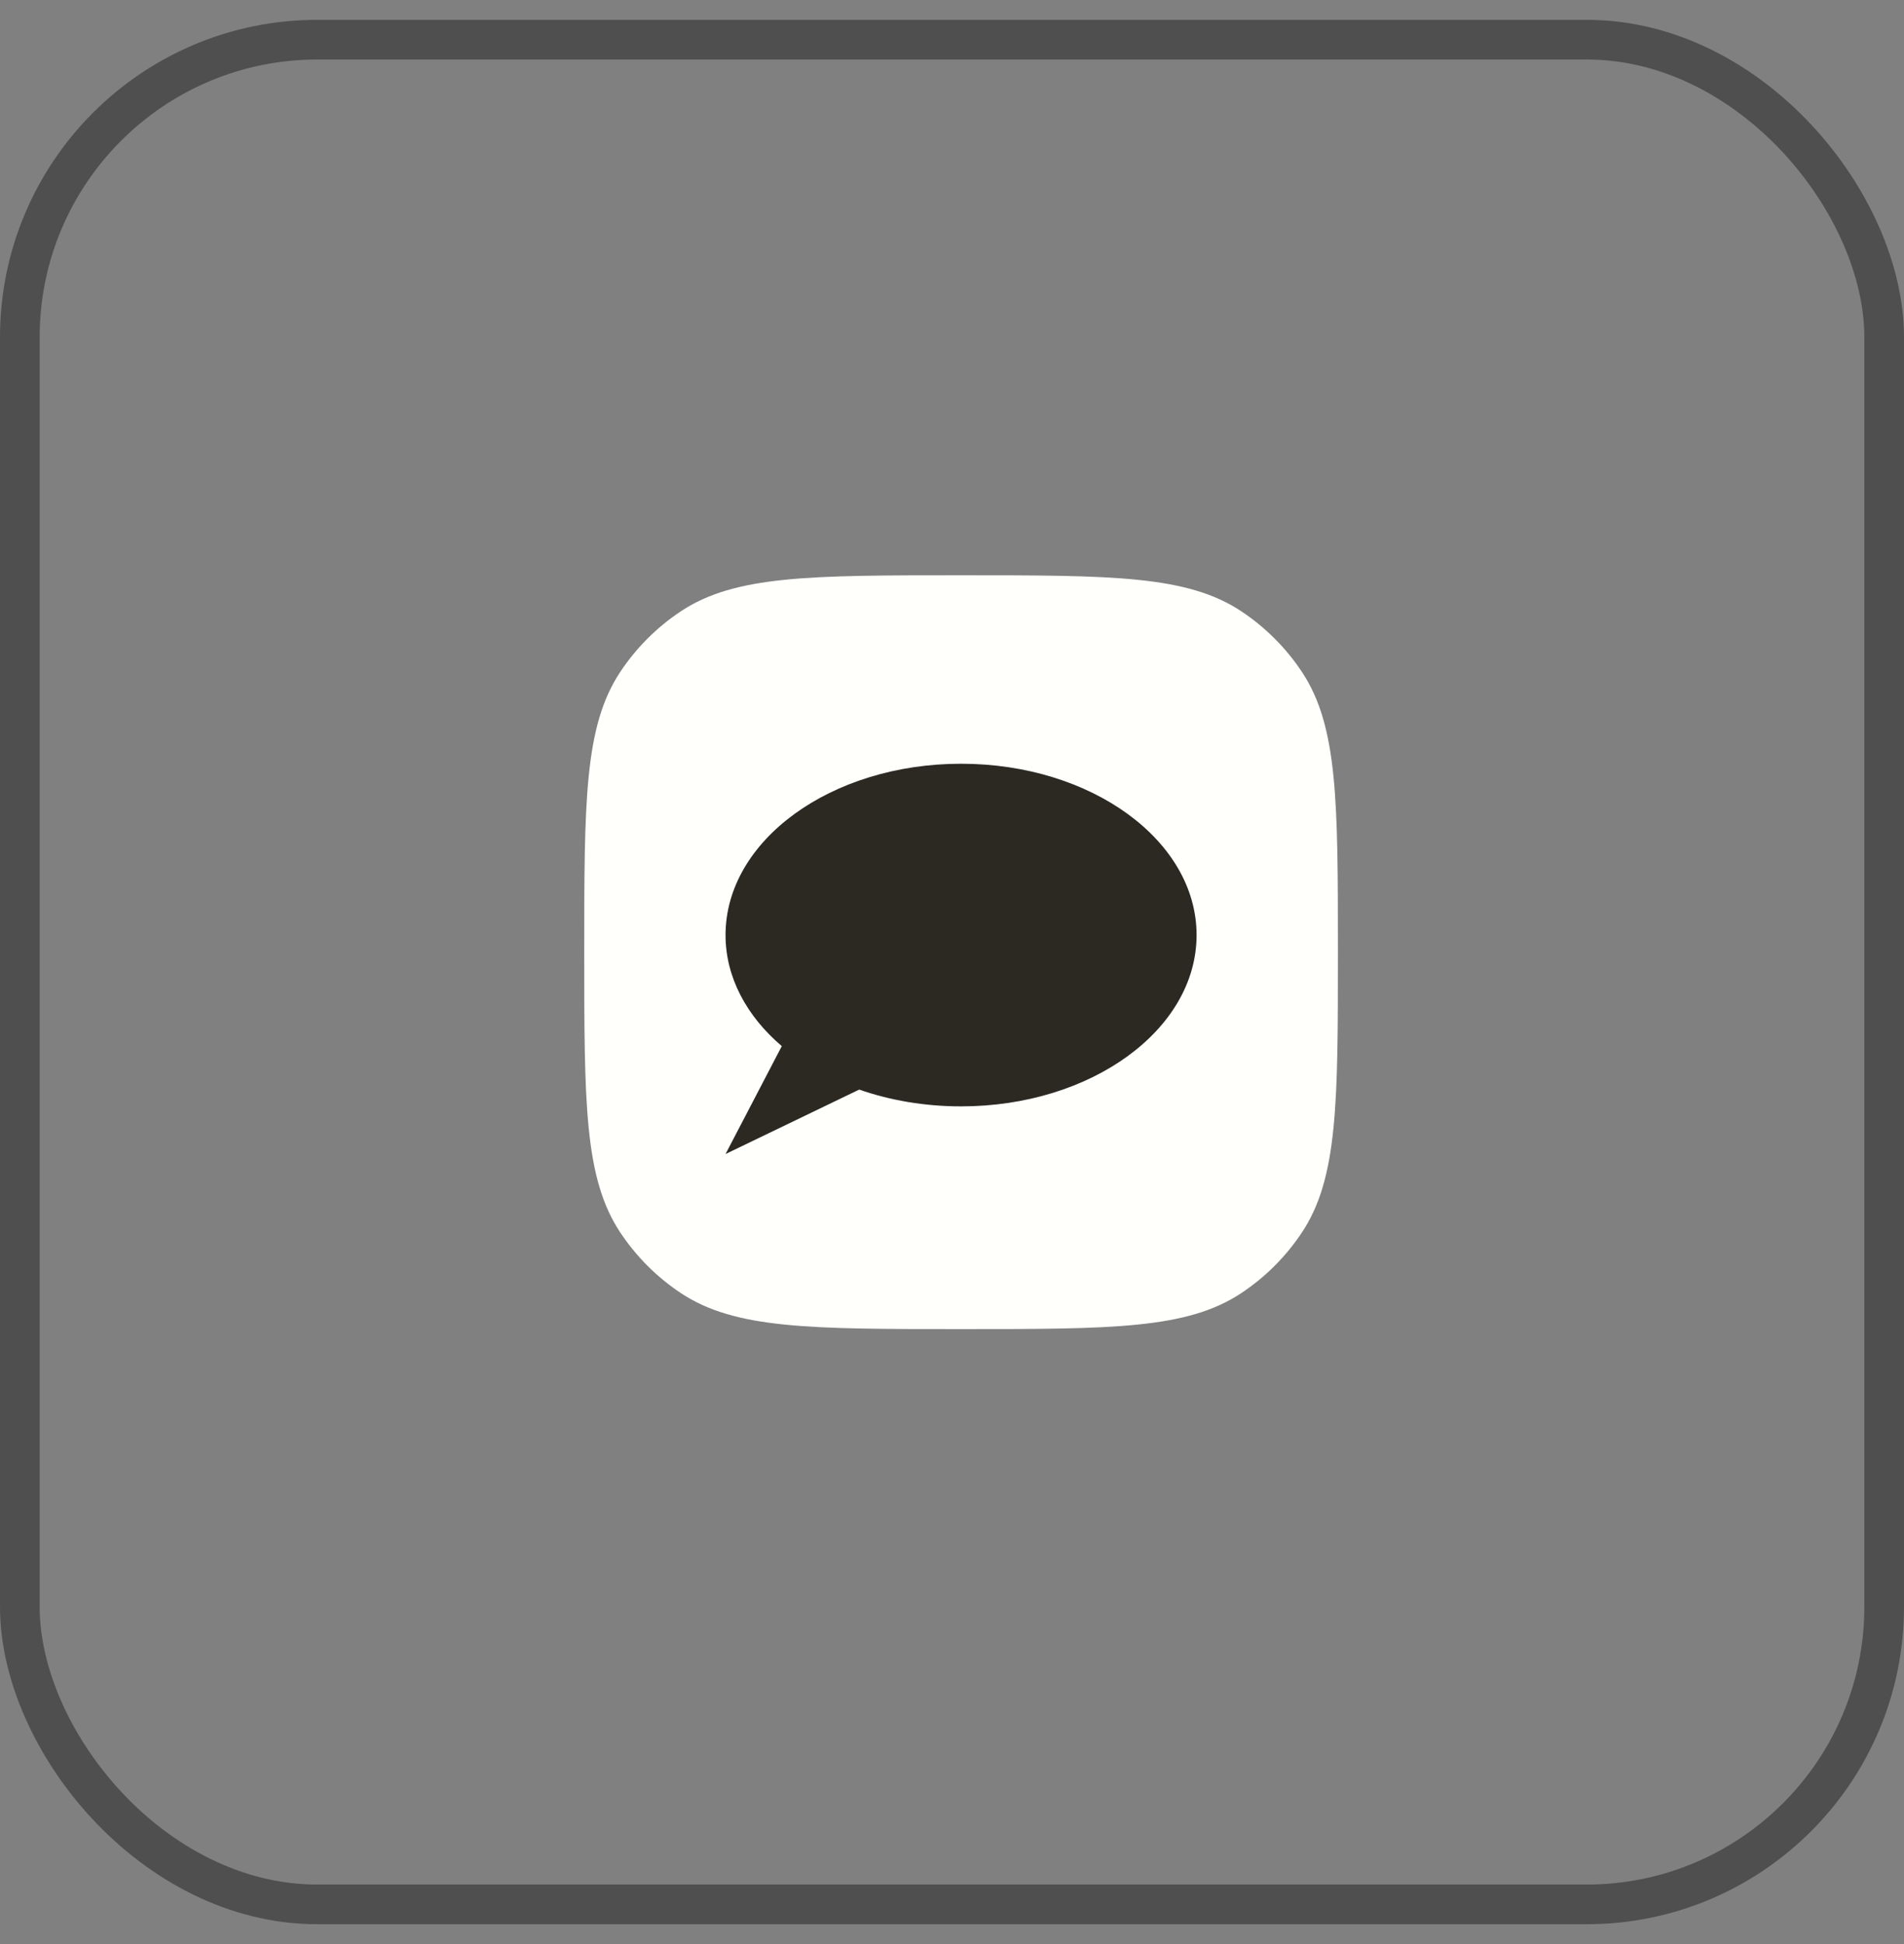 <svg width="48" height="49" viewBox="0 0 48 49" fill="none" xmlns="http://www.w3.org/2000/svg">
<rect x="0" y="0" width="48" height="49" fill="#808080" stroke="none"/>
<rect x="0.5" y="1" width="47" height="47" rx="7.5" stroke="#4F4F4F"/>
<path d="M14.729 24C14.729 20.205 14.729 18.308 15.633 16.941C16.037 16.331 16.56 15.808 17.17 15.404C18.537 14.5 20.434 14.5 24.229 14.5C28.024 14.5 29.921 14.5 31.288 15.404C31.898 15.808 32.421 16.331 32.825 16.941C33.729 18.308 33.729 20.205 33.729 24C33.729 27.795 33.729 29.692 32.825 31.059C32.421 31.669 31.898 32.192 31.288 32.596C29.921 33.5 28.024 33.5 24.229 33.5C20.434 33.5 18.537 33.5 17.17 32.596C16.56 32.192 16.037 31.669 15.633 31.059C14.729 29.692 14.729 27.795 14.729 24Z" fill="#FFFFFC"/>
<path fill-rule="evenodd" clip-rule="evenodd" d="M24.229 27.886C27.508 27.886 30.166 25.953 30.166 23.568C30.166 21.183 27.508 19.25 24.229 19.25C20.95 19.25 18.291 21.183 18.291 23.568C18.291 24.636 18.825 25.614 19.709 26.368L18.291 29.087L21.661 27.463C22.439 27.734 23.309 27.886 24.229 27.886Z" fill="#2C2923"/>
</svg>
